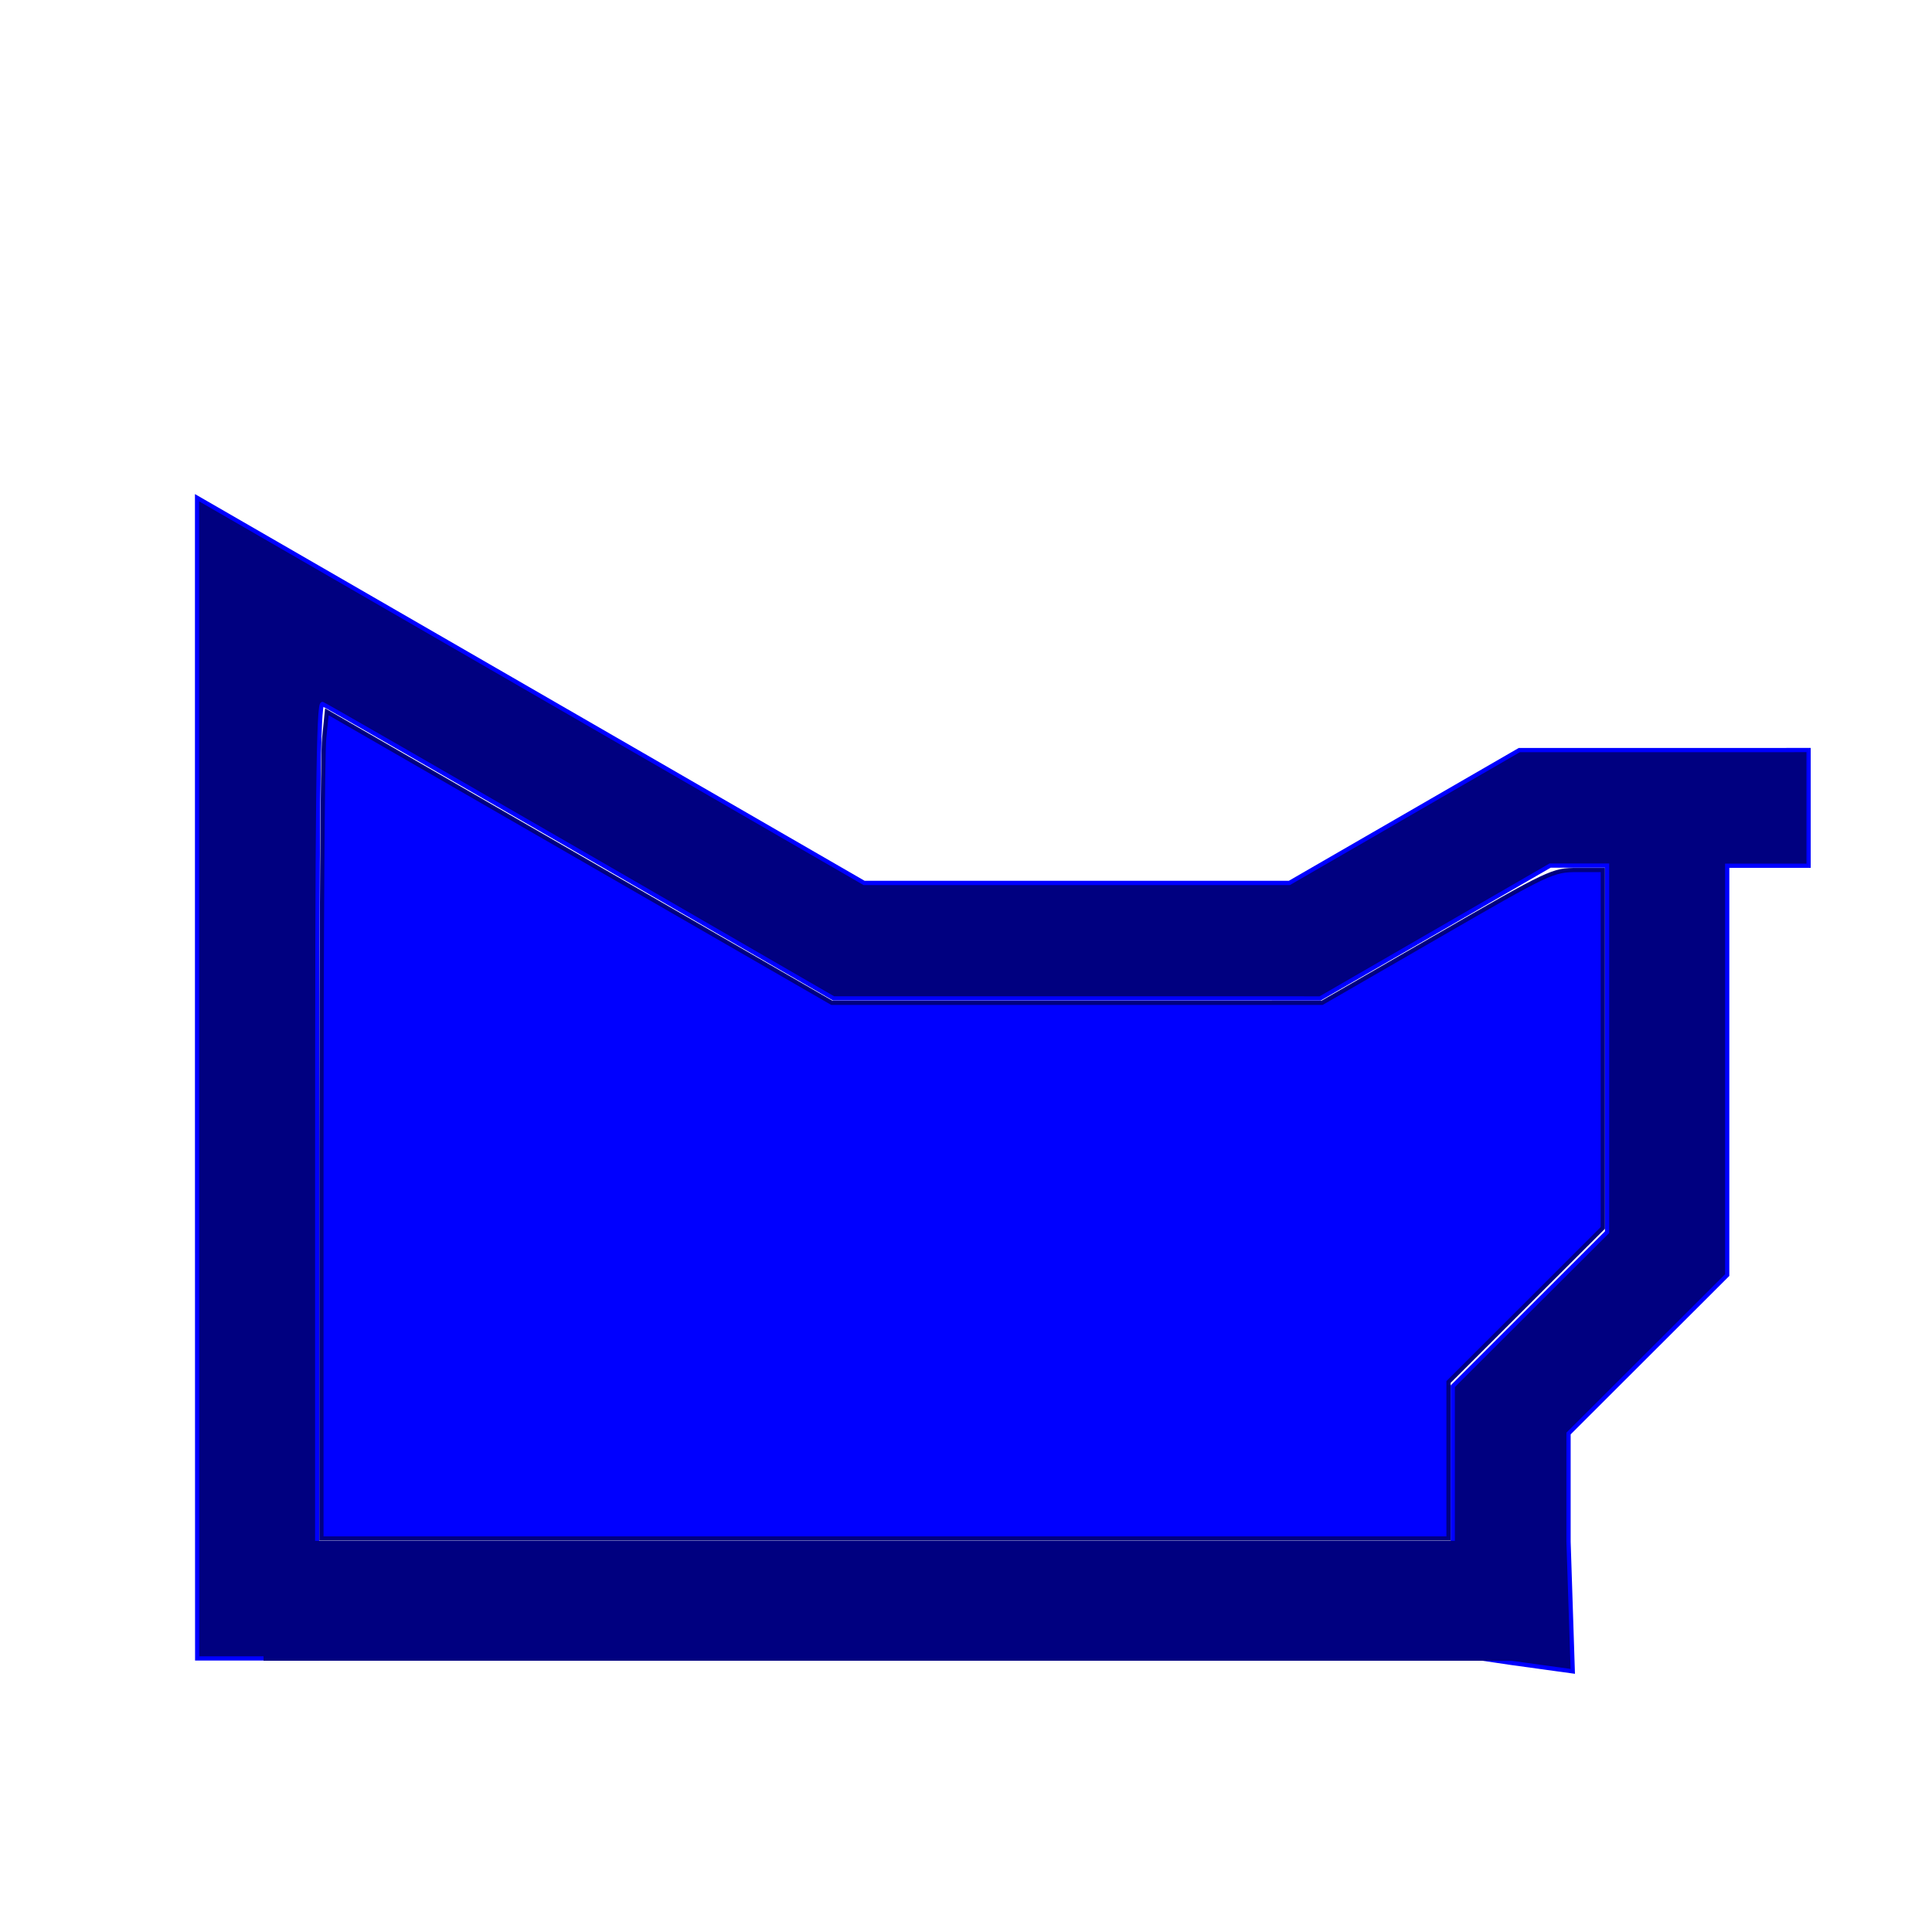<?xml version="1.0" encoding="UTF-8" standalone="no"?>
<!-- Created with Inkscape (http://www.inkscape.org/) -->

<svg
   xmlns:dc="http://purl.org/dc/elements/1.1/"
   xmlns:cc="http://creativecommons.org/ns#"
   xmlns:rdf="http://www.w3.org/1999/02/22-rdf-syntax-ns#"
   xmlns:svg="http://www.w3.org/2000/svg"
   xmlns="http://www.w3.org/2000/svg"
   xmlns:sodipodi="http://sodipodi.sourceforge.net/DTD/sodipodi-0.dtd"
   xmlns:inkscape="http://www.inkscape.org/namespaces/inkscape"
   width="16"
   height="16"
   id="svg2"
   version="1.1"
   inkscape:version="0.48.4 r9939"
   sodipodi:docname="drawplin.svg">
  <defs
     id="defs4" />
  <sodipodi:namedview
     id="base"
     pagecolor="#ffffff"
     bordercolor="#666666"
     borderopacity="1.0"
     inkscape:pageopacity="0.0"
     inkscape:pageshadow="2"
     inkscape:zoom="28.175"
     inkscape:cx="7.956977"
     inkscape:cy="7.8294711"
     inkscape:document-units="px"
     inkscape:current-layer="layer1"
     showgrid="false"
     inkscape:window-width="784"
     inkscape:window-height="821"
     inkscape:window-x="0"
     inkscape:window-y="0"
     inkscape:window-maximized="0" />
  <g
     inkscape:label="Layer 1"
     inkscape:groupmode="layer"
     id="layer1"
     transform="translate(0,-1036.362)">
    <path
       style="fill:#000080;fill-opacity:1;stroke:#0000ff;stroke-width:0.035;stroke-opacity:1"
       d="m 1.632,1045.291 0,-4.807 0.648,0.374 c 0.356,0.206 1.599,0.924 2.762,1.595 l 2.114,1.221 1.761,0 1.761,0 0.952,-0.55 0.952,-0.55 1.198,-2e-4 1.198,-2e-4 0,0.479 0,0.479 -0.337,0 -0.337,0 0,1.695 0,1.695 -0.657,0.656 -0.657,0.656 0,0.896 0.035,1.074 -0.515,-0.071 -0.479,-0.071 0,-1.127 0,-1.092 0.639,-0.638 0.639,-0.638 0,-1.518 0,-1.518 -0.236,0 -0.236,0 -0.952,0.55 -0.952,0.55 -2.015,-10e-5 -2.015,-2e-4 -2.094,-1.21 c -1.152,-0.665 -2.114,-1.218 -2.138,-1.228 -0.035,-0.014 -0.044,0.788 -0.044,3.943 l 0,3.961 -0.497,0 -0.497,0 z"
       id="path3775"
       inkscape:connector-curvature="0"
       sodipodi:nodetypes="cccccccccccccccccccccccccccccccccccscscccc" />
    <path
       style="fill:#000080;fill-opacity:1;stroke:#000080;stroke-width:0.035;stroke-opacity:1"
       d="m 2.2,1049.619 0,-0.479 5.182,0 5.182,0 0,0.479 0,0.479 -5.182,0 -5.182,0 0,-0.479 z"
       id="path3779"
       inkscape:connector-curvature="0" />
    <path
       style="fill:#0000ff;fill-opacity:1;stroke:#000080;stroke-width:0.035;stroke-opacity:1"
       d="m 2.662,9.535 c 0,-1.764 0.01,-3.304 0.023,-3.424 L 2.707,5.895 2.853,5.979 c 0.08,0.046 1.021,0.589 2.091,1.205 L 6.889,8.305 8.919,8.305 10.949,8.305 11.902,7.755 C 12.837,7.215 12.858,7.205 13.064,7.205 l 0.21,0 0,1.482 0,1.482 -0.639,0.638 -0.639,0.638 0,0.648 0,0.648 -4.667,0 -4.667,0 0,-3.207 z"
       id="path3783"
       inkscape:connector-curvature="0"
       transform="translate(0,1036.362)" />
  </g>
</svg>
